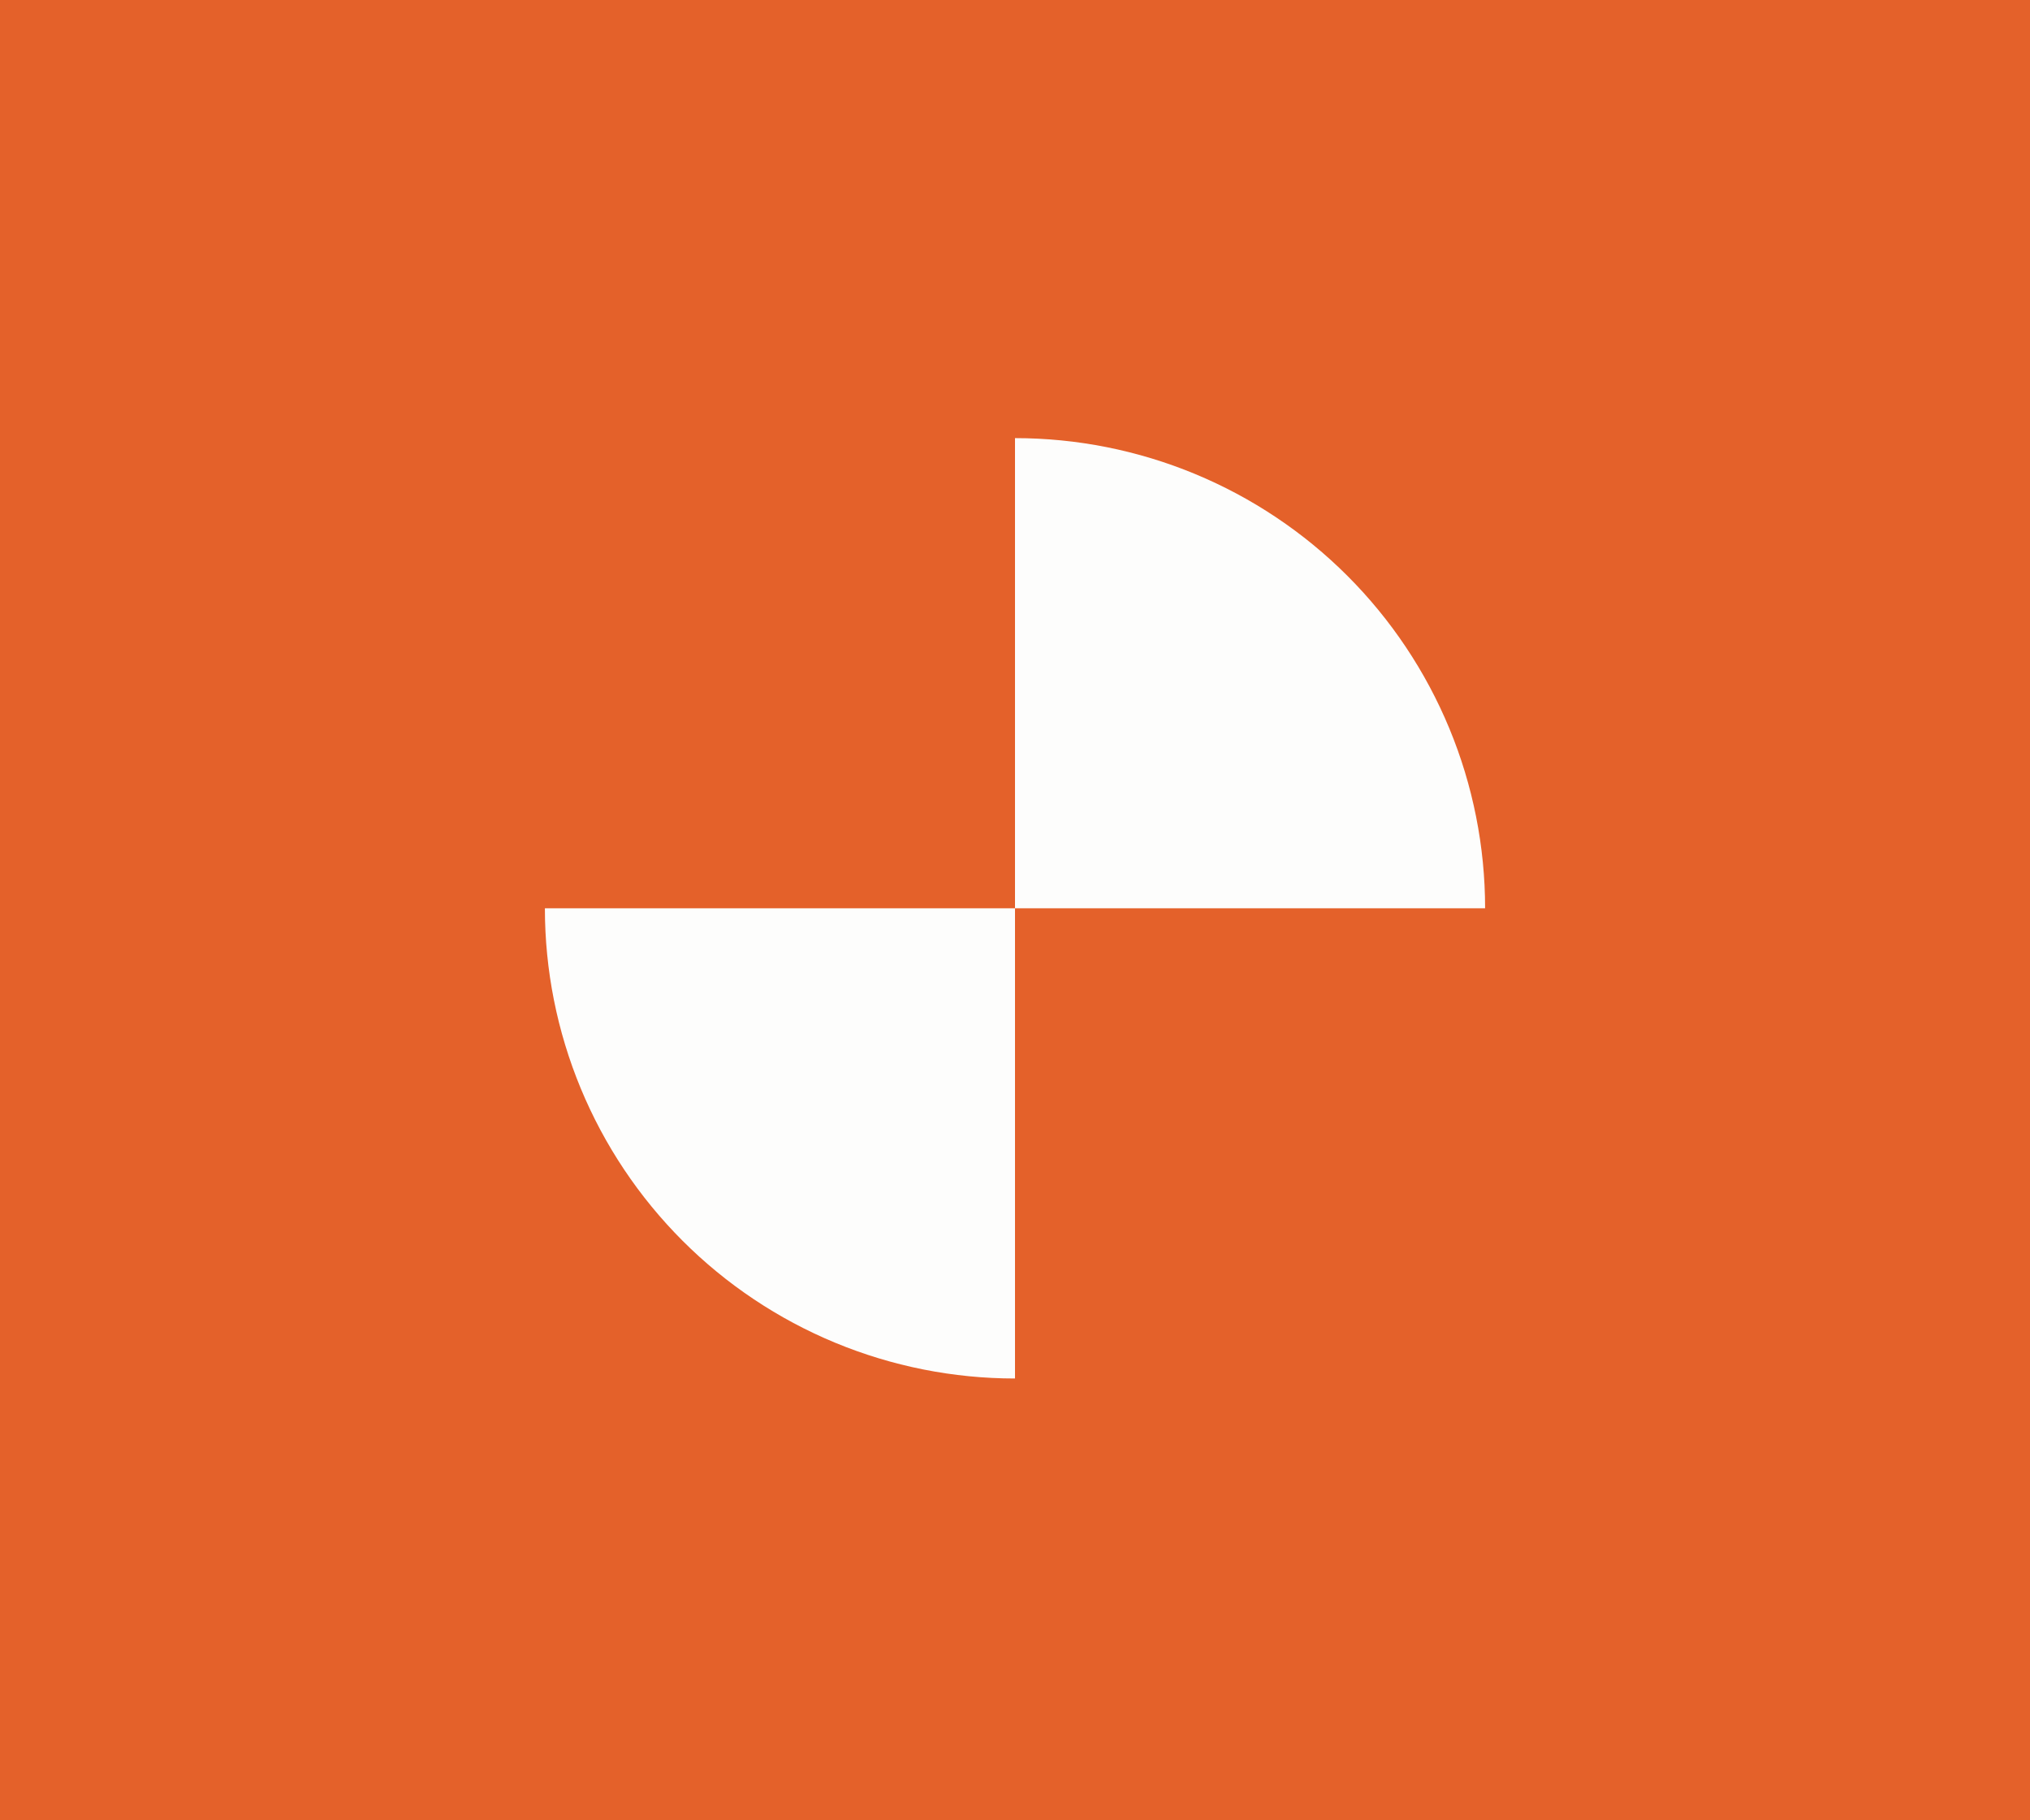 <svg width="570" height="511" viewBox="0 0 570 511" fill="none" xmlns="http://www.w3.org/2000/svg">
<rect width="570" height="511" fill="#E4612A"/>
<path d="M153 255C153 272.334 156.414 289.499 163.048 305.514C169.682 321.529 179.405 336.081 191.662 348.338C203.919 360.595 218.471 370.318 234.486 376.952C250.501 383.586 267.666 387 285 387L285 255L153 255Z" fill="#FDFDFC"/>
<path d="M417 255C417 237.666 413.586 220.501 406.952 204.486C400.318 188.471 390.595 173.919 378.338 161.662C366.081 149.405 351.529 139.682 335.514 133.048C319.499 126.414 302.334 123 285 123L285 255L417 255Z" fill="#FDFDFC"/>
</svg>
